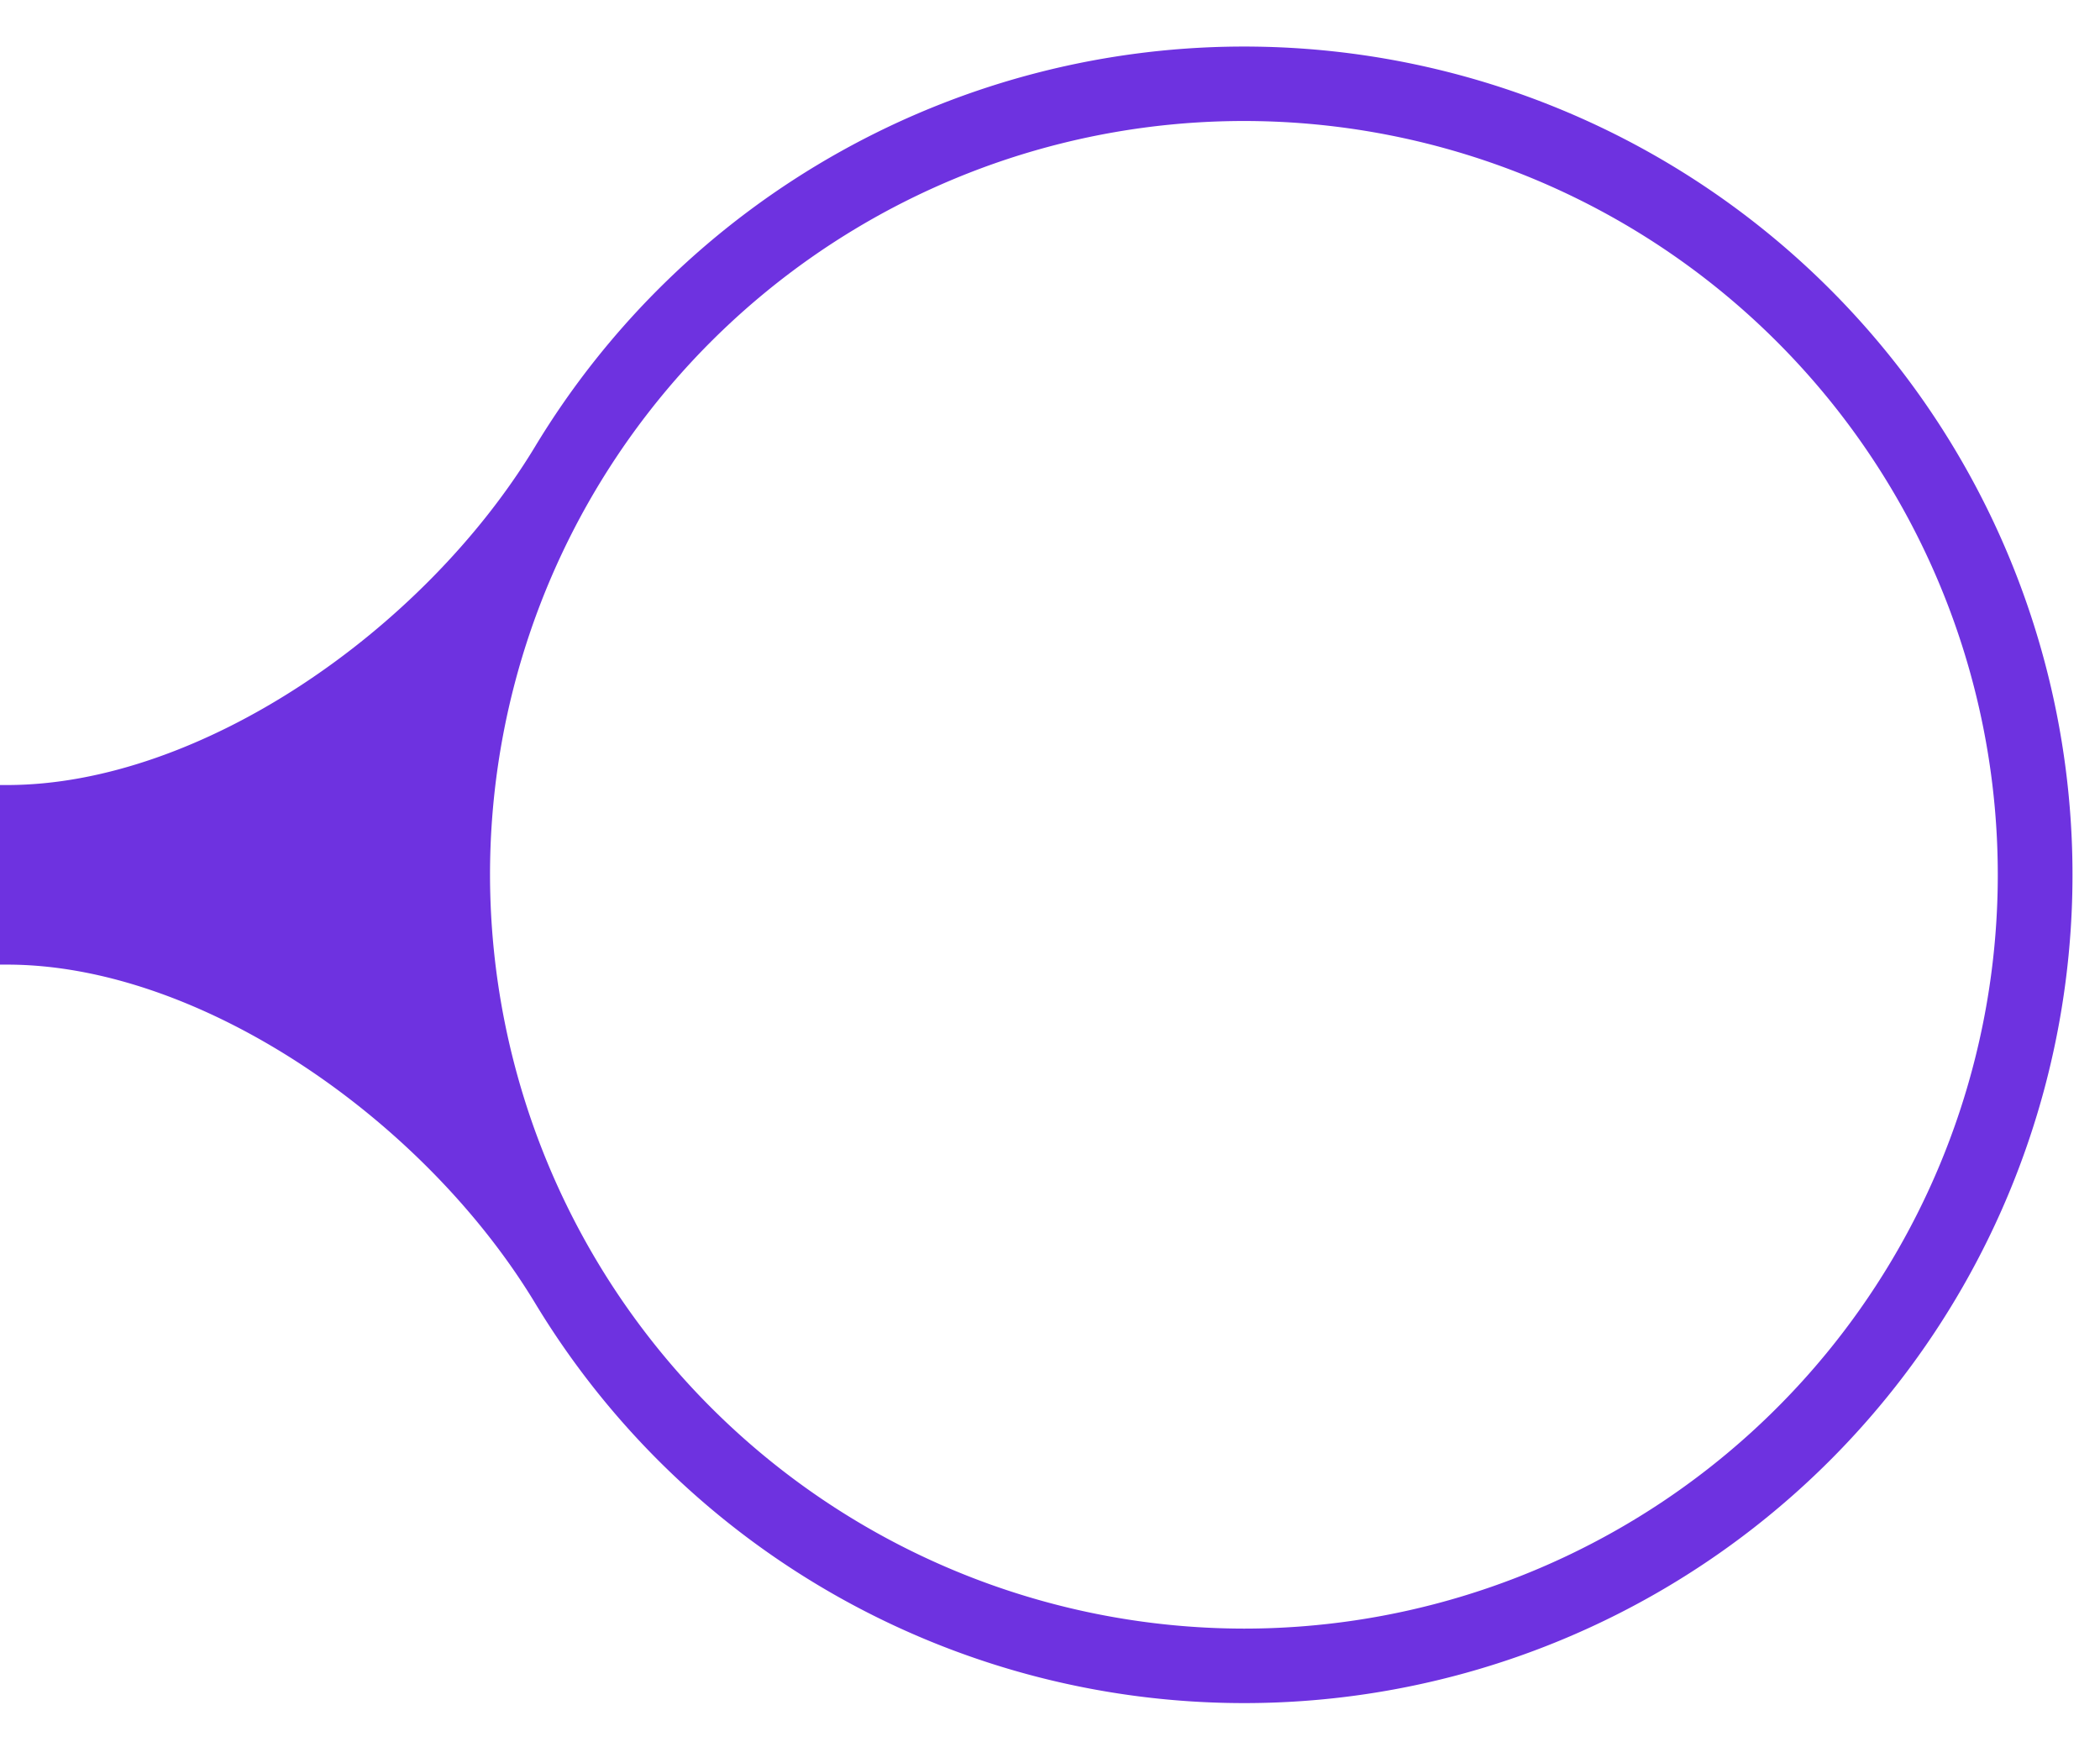 <svg xmlns="http://www.w3.org/2000/svg" xmlns:xlink="http://www.w3.org/1999/xlink" width="143" height="119" viewBox="0 0 143 119">
  <defs>
    <clipPath id="clip-path">
      <rect id="Rectangle_3321" data-name="Rectangle 3321" width="143" height="119" transform="translate(11630 2047)" fill="none" stroke="#707070" stroke-width="1"/>
    </clipPath>
    <filter id="Ellipse_1383" x="4.127" y="-16" width="157.154" height="157.154" filterUnits="userSpaceOnUse">
      <feOffset dx="-2" dy="3" input="SourceAlpha"/>
      <feGaussianBlur stdDeviation="1" result="blur"/>
      <feFlood flood-color="#262a30" flood-opacity="0.122"/>
      <feComposite operator="in" in2="blur"/>
      <feComposite in="SourceGraphic"/>
    </filter>
    <filter id="Path_64283" x="-292.183" y="22.987" width="257.653" height="79.18" filterUnits="userSpaceOnUse">
      <feOffset dx="-2" dy="3" input="SourceAlpha"/>
      <feGaussianBlur stdDeviation="1" result="blur-2"/>
      <feFlood flood-color="#262a30" flood-opacity="0.122"/>
      <feComposite operator="in" in2="blur-2"/>
      <feComposite in="SourceGraphic"/>
    </filter>
    <linearGradient id="linear-gradient" x1="2.276" y1="0.5" x2="3.276" y2="0.5" gradientUnits="objectBoundingBox">
      <stop offset="0" stop-color="#6e32e0"/>
      <stop offset="1" stop-color="#4b2298"/>
    </linearGradient>
  </defs>
  <g id="inactive_-_left" data-name="inactive - left" transform="translate(-11630 -2047)" clip-path="url(#clip-path)">
    <g id="Group_11160" data-name="Group 11160" transform="translate(10753.198 1408.456)">
      <g transform="matrix(1, 0, 0, 1, 876.8, 638.54)" filter="url(#Ellipse_1383)">
        <circle id="Ellipse_1383-2" data-name="Ellipse 1383" cx="53.864" cy="53.864" r="53.864" transform="translate(9.13 69.1) rotate(-52.18)" fill="#fff"/>
      </g>
      <g transform="matrix(1, 0, 0, 1, 876.8, 638.54)" filter="url(#Path_64283)">
        <path id="Path_64283-2" data-name="Path 64283" d="M236.624,231.608H58.151a36.59,36.59,0,0,0-36.59,36.59h0a36.59,36.59,0,0,0,36.59,36.59H236.624a36.59,36.59,0,0,0,36.59-36.59h0A36.59,36.59,0,0,0,236.624,231.608Z" transform="translate(-308.74 -208.62)" fill="#fff"/>
      </g>
      <path id="Path_64284" data-name="Path 64284" d="M20.286,278.055a39.17,39.17,0,0,0,39.126,39.124H237.888a39.118,39.118,0,0,0,32.9-17.993v0c8.212-12.955,26.581-15.016,39.7-15.016s28.3,10.476,35.894,22.95l0,0a56.408,56.408,0,1,0,0-58.13l0,0c-7.592,12.474-22.773,22.95-35.894,22.95s-31.489-2.061-39.7-15.016v0a39.119,39.119,0,0,0-32.9-17.995H59.412A39.172,39.172,0,0,0,20.286,278.055Zm323.088,0A51.336,51.336,0,1,1,394.71,329.39,51.392,51.392,0,0,1,343.374,278.055Zm-318.015,0A34.093,34.093,0,0,1,59.412,244H237.888a34.053,34.053,0,0,1,0,68.107H59.412A34.093,34.093,0,0,1,25.359,278.055Z" transform="translate(566.796 420.067)" fill="url(#linear-gradient)"/>
    </g>
  </g>
</svg>
